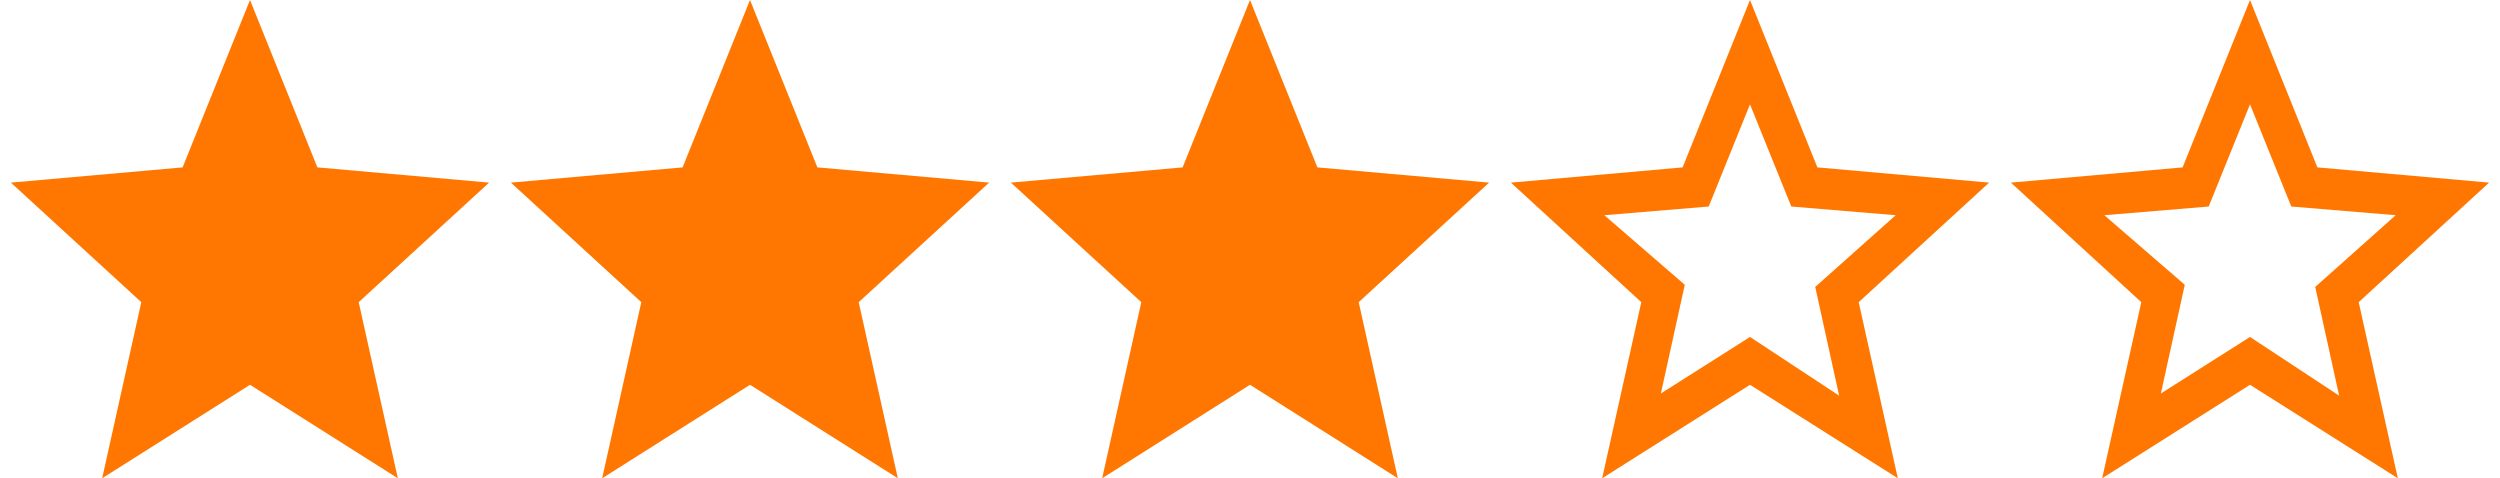 <svg id="svg-stars30" xmlns="http://www.w3.org/2000/svg" viewBox="0 0 115 22"><title>Rating:3.0</title><path d="M57.5,17.7,64.3,22l-1.8-8.1,6-5.5-7.9-.7L57.5,0,54.4,7.7l-7.9.7,6,5.5L50.7,22Z" fill="#f70"/><path d="M34.5,17.7,41.3,22l-1.8-8.1,6-5.5-7.9-.7L34.5,0,31.4,7.7l-7.9.7,6,5.5L27.7,22Z" fill="#f70"/><path d="M11.5,17.7,18.3,22l-1.8-8.1,6-5.5-7.9-.7L11.5,0,8.4,7.7.5,8.4l6,5.5L4.7,22Z" fill="#f70"/><path d="M91.5,8.4l-7.9-.7L80.5,0,77.4,7.7l-7.9.7,6,5.5L73.7,22l6.8-4.3L87.3,22l-1.8-8.1Zm-11,7.1-4.1,2.6,1.1-5L73.8,9.9l4.8-.4,1.9-4.7,1.9,4.7,4.8.4-3.7,3.3,1.1,5Z" fill="#f70"/><path d="M114.5,8.4l-7.9-.7L103.5,0l-3.1,7.7-7.9.7,6,5.5L96.7,22l6.8-4.3,6.8,4.3-1.8-8.1Zm-11,7.1-4.1,2.6,1.1-5L96.8,9.9l4.8-.4,1.9-4.7,1.9,4.7,4.8.4-3.7,3.3,1.1,5Z" fill="#f70"/></svg>